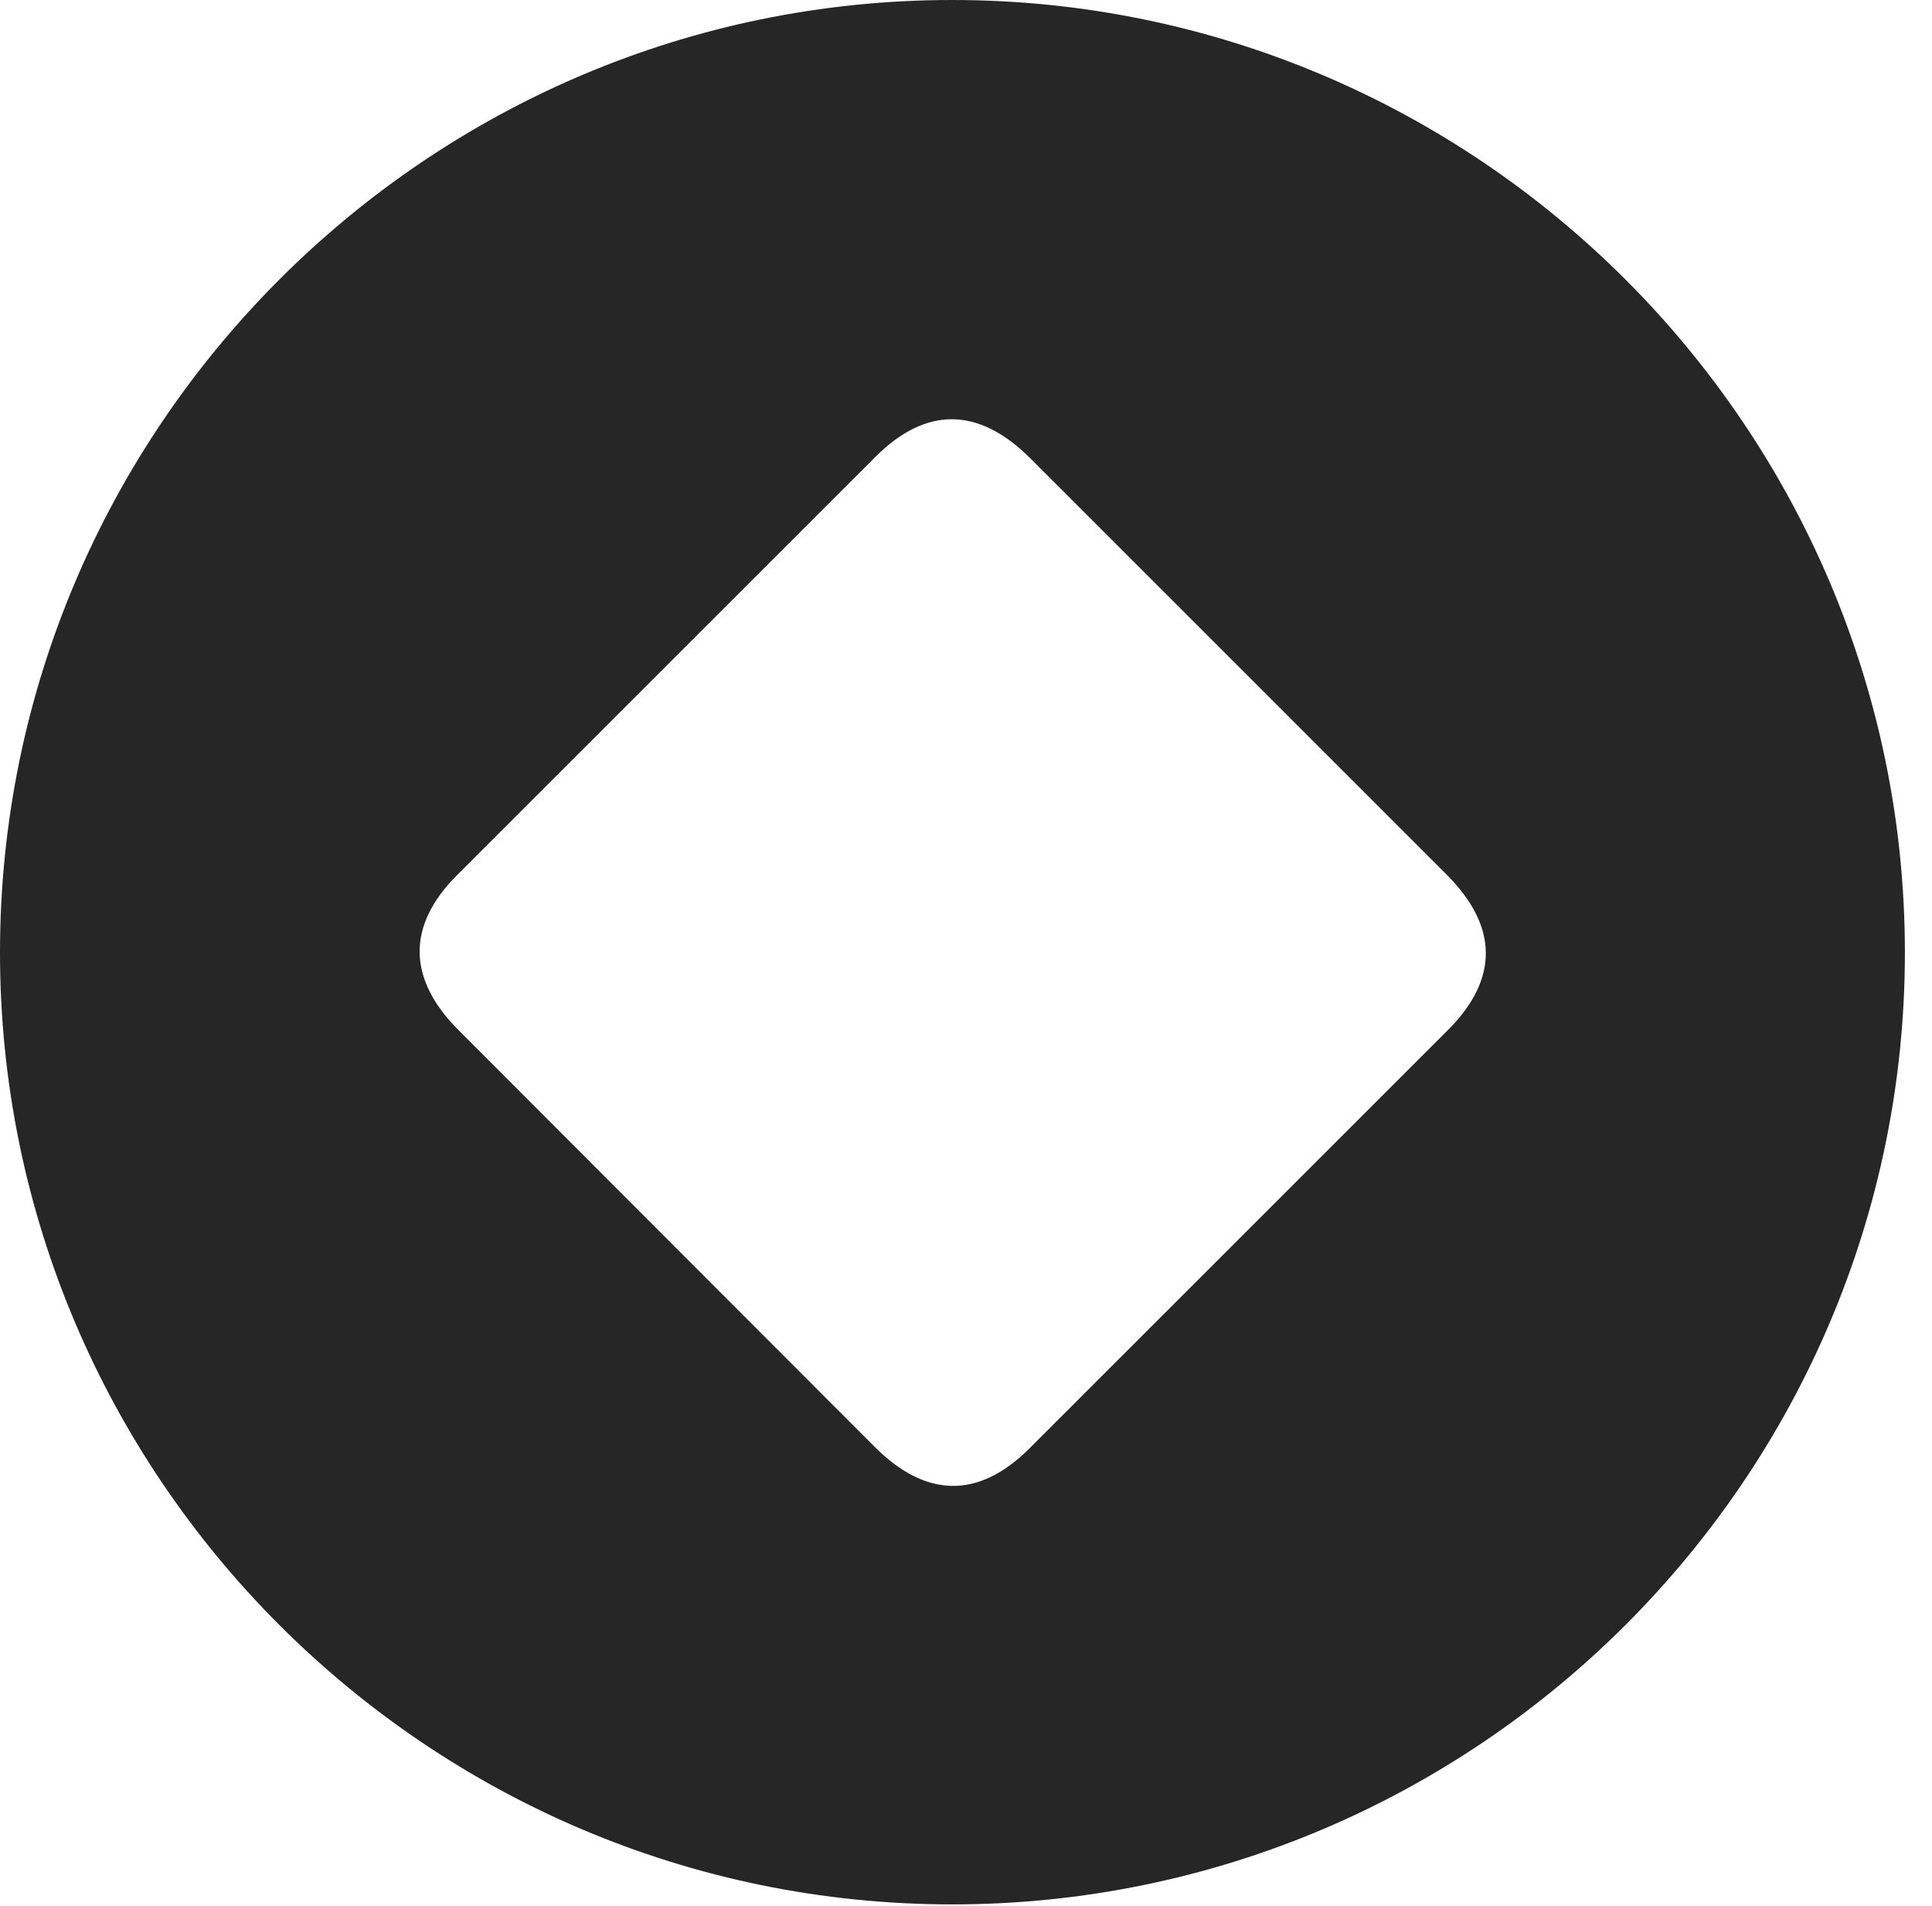 <?xml version="1.0" encoding="UTF-8"?>
<!--Generator: Apple Native CoreSVG 326-->
<!DOCTYPE svg
PUBLIC "-//W3C//DTD SVG 1.1//EN"
       "http://www.w3.org/Graphics/SVG/1.1/DTD/svg11.dtd">
<svg version="1.1" xmlns="http://www.w3.org/2000/svg" xmlns:xlink="http://www.w3.org/1999/xlink" viewBox="0 0 25.801 25.459">
 <g>
  <rect height="25.459" opacity="0" width="25.801" x="0" y="0"/>
  <path d="M25.439 12.725C25.439 19.727 19.727 25.439 12.715 25.439C5.713 25.439 0 19.727 0 12.725C0 5.713 5.713 0 12.715 0C19.727 0 25.439 5.713 25.439 12.725ZM11.69 6.104L6.104 11.69C5.42 12.373 5.449 13.086 6.123 13.76L11.68 19.326C12.363 20.01 13.066 20.029 13.75 19.346L19.336 13.76C20.029 13.066 20 12.363 19.316 11.68L13.76 6.123C13.076 5.439 12.373 5.42 11.69 6.104Z" fill="black" fill-opacity="0.85"/>
 </g>
</svg>
